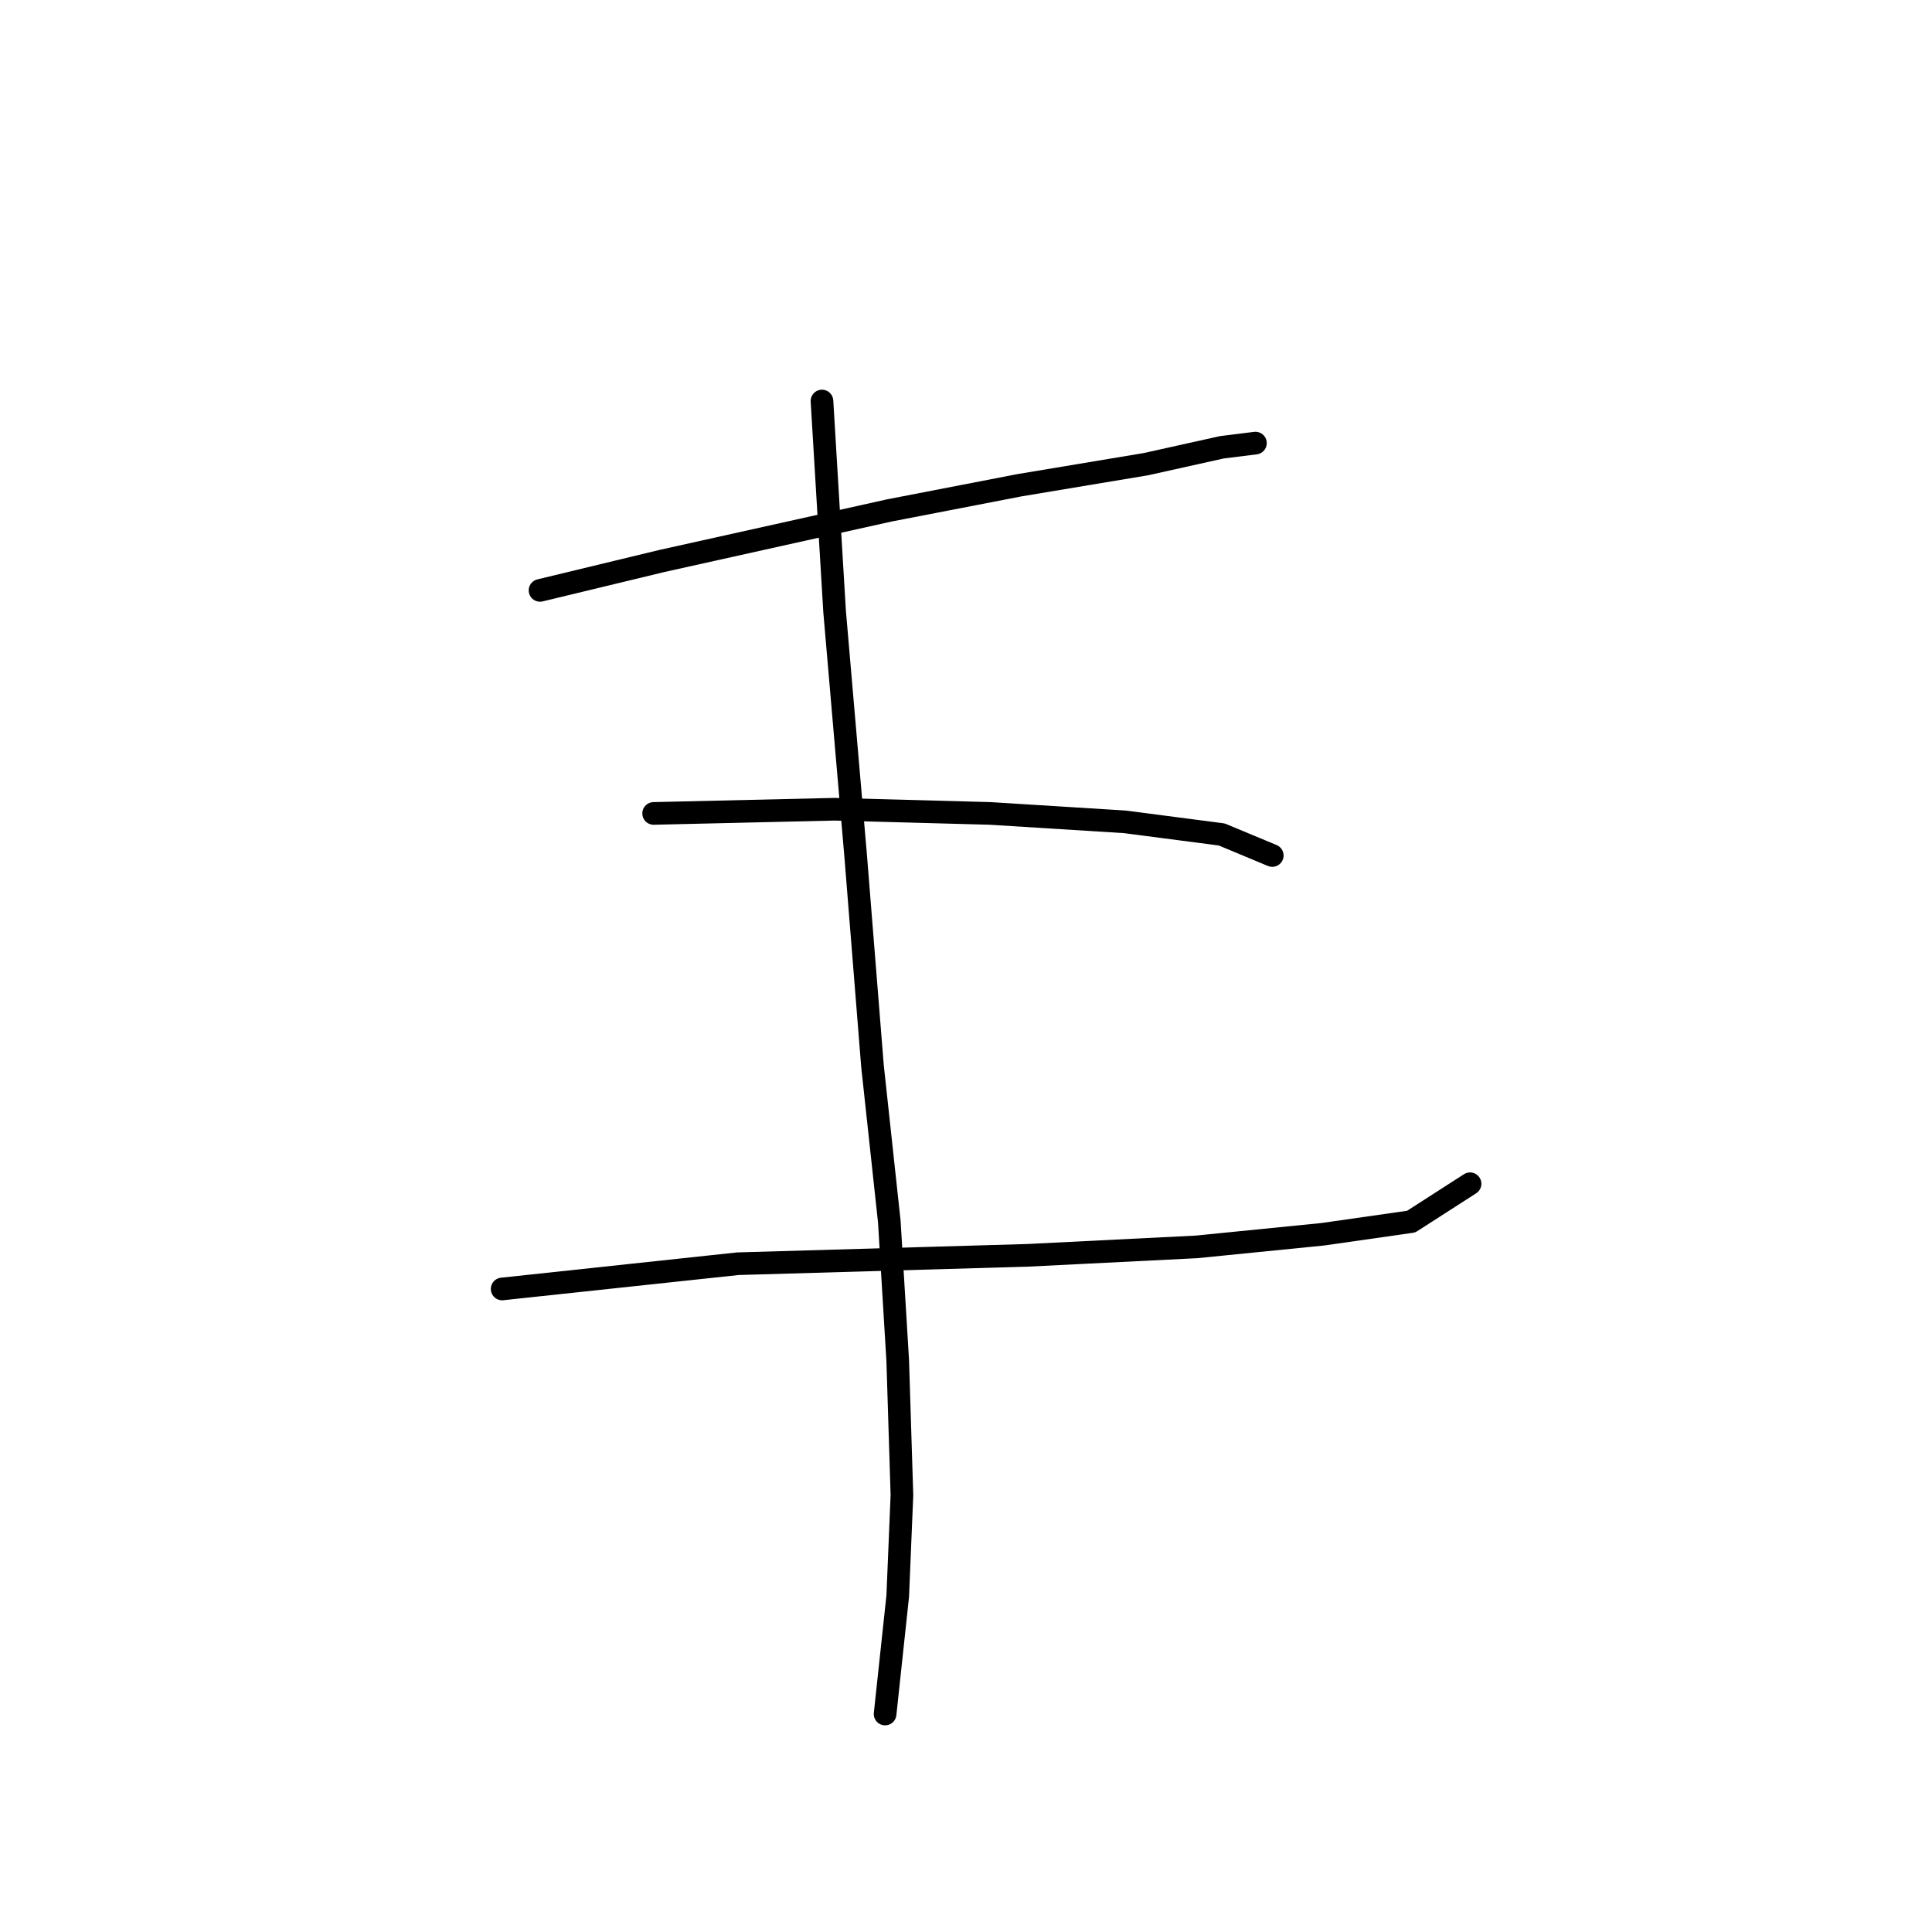 <?xml version="1.0" standalone="no"?>
    <svg width="256" height="256" xmlns="http://www.w3.org/2000/svg" version="1.1">
    <polyline stroke="black" stroke-width="3" stroke-linecap="round" fill="transparent" stroke-linejoin="round" points="71.556 78.23 87.727 74.327 117.838 67.636 135.124 64.29 151.853 61.502 161.89 59.271 166.351 58.714 166.351 58.714 " />
        <polyline stroke="black" stroke-width="3" stroke-linecap="round" fill="transparent" stroke-linejoin="round" points="86.611 107.784 110.589 107.227 131.221 107.784 149.065 108.9 161.89 110.572 168.582 113.36 168.582 113.36 " />
        <polyline stroke="black" stroke-width="3" stroke-linecap="round" fill="transparent" stroke-linejoin="round" points="66.537 170.795 97.764 167.45 136.24 166.334 158.544 165.219 175.273 163.546 186.983 161.873 194.79 156.855 194.79 156.855 " />
        <polyline stroke="black" stroke-width="3" stroke-linecap="round" fill="transparent" stroke-linejoin="round" points="108.916 53.137 110.589 81.018 113.377 113.36 115.608 141.242 117.838 161.873 118.953 180.275 119.511 198.119 118.953 211.502 117.281 227.115 117.281 227.115 " />
        </svg>